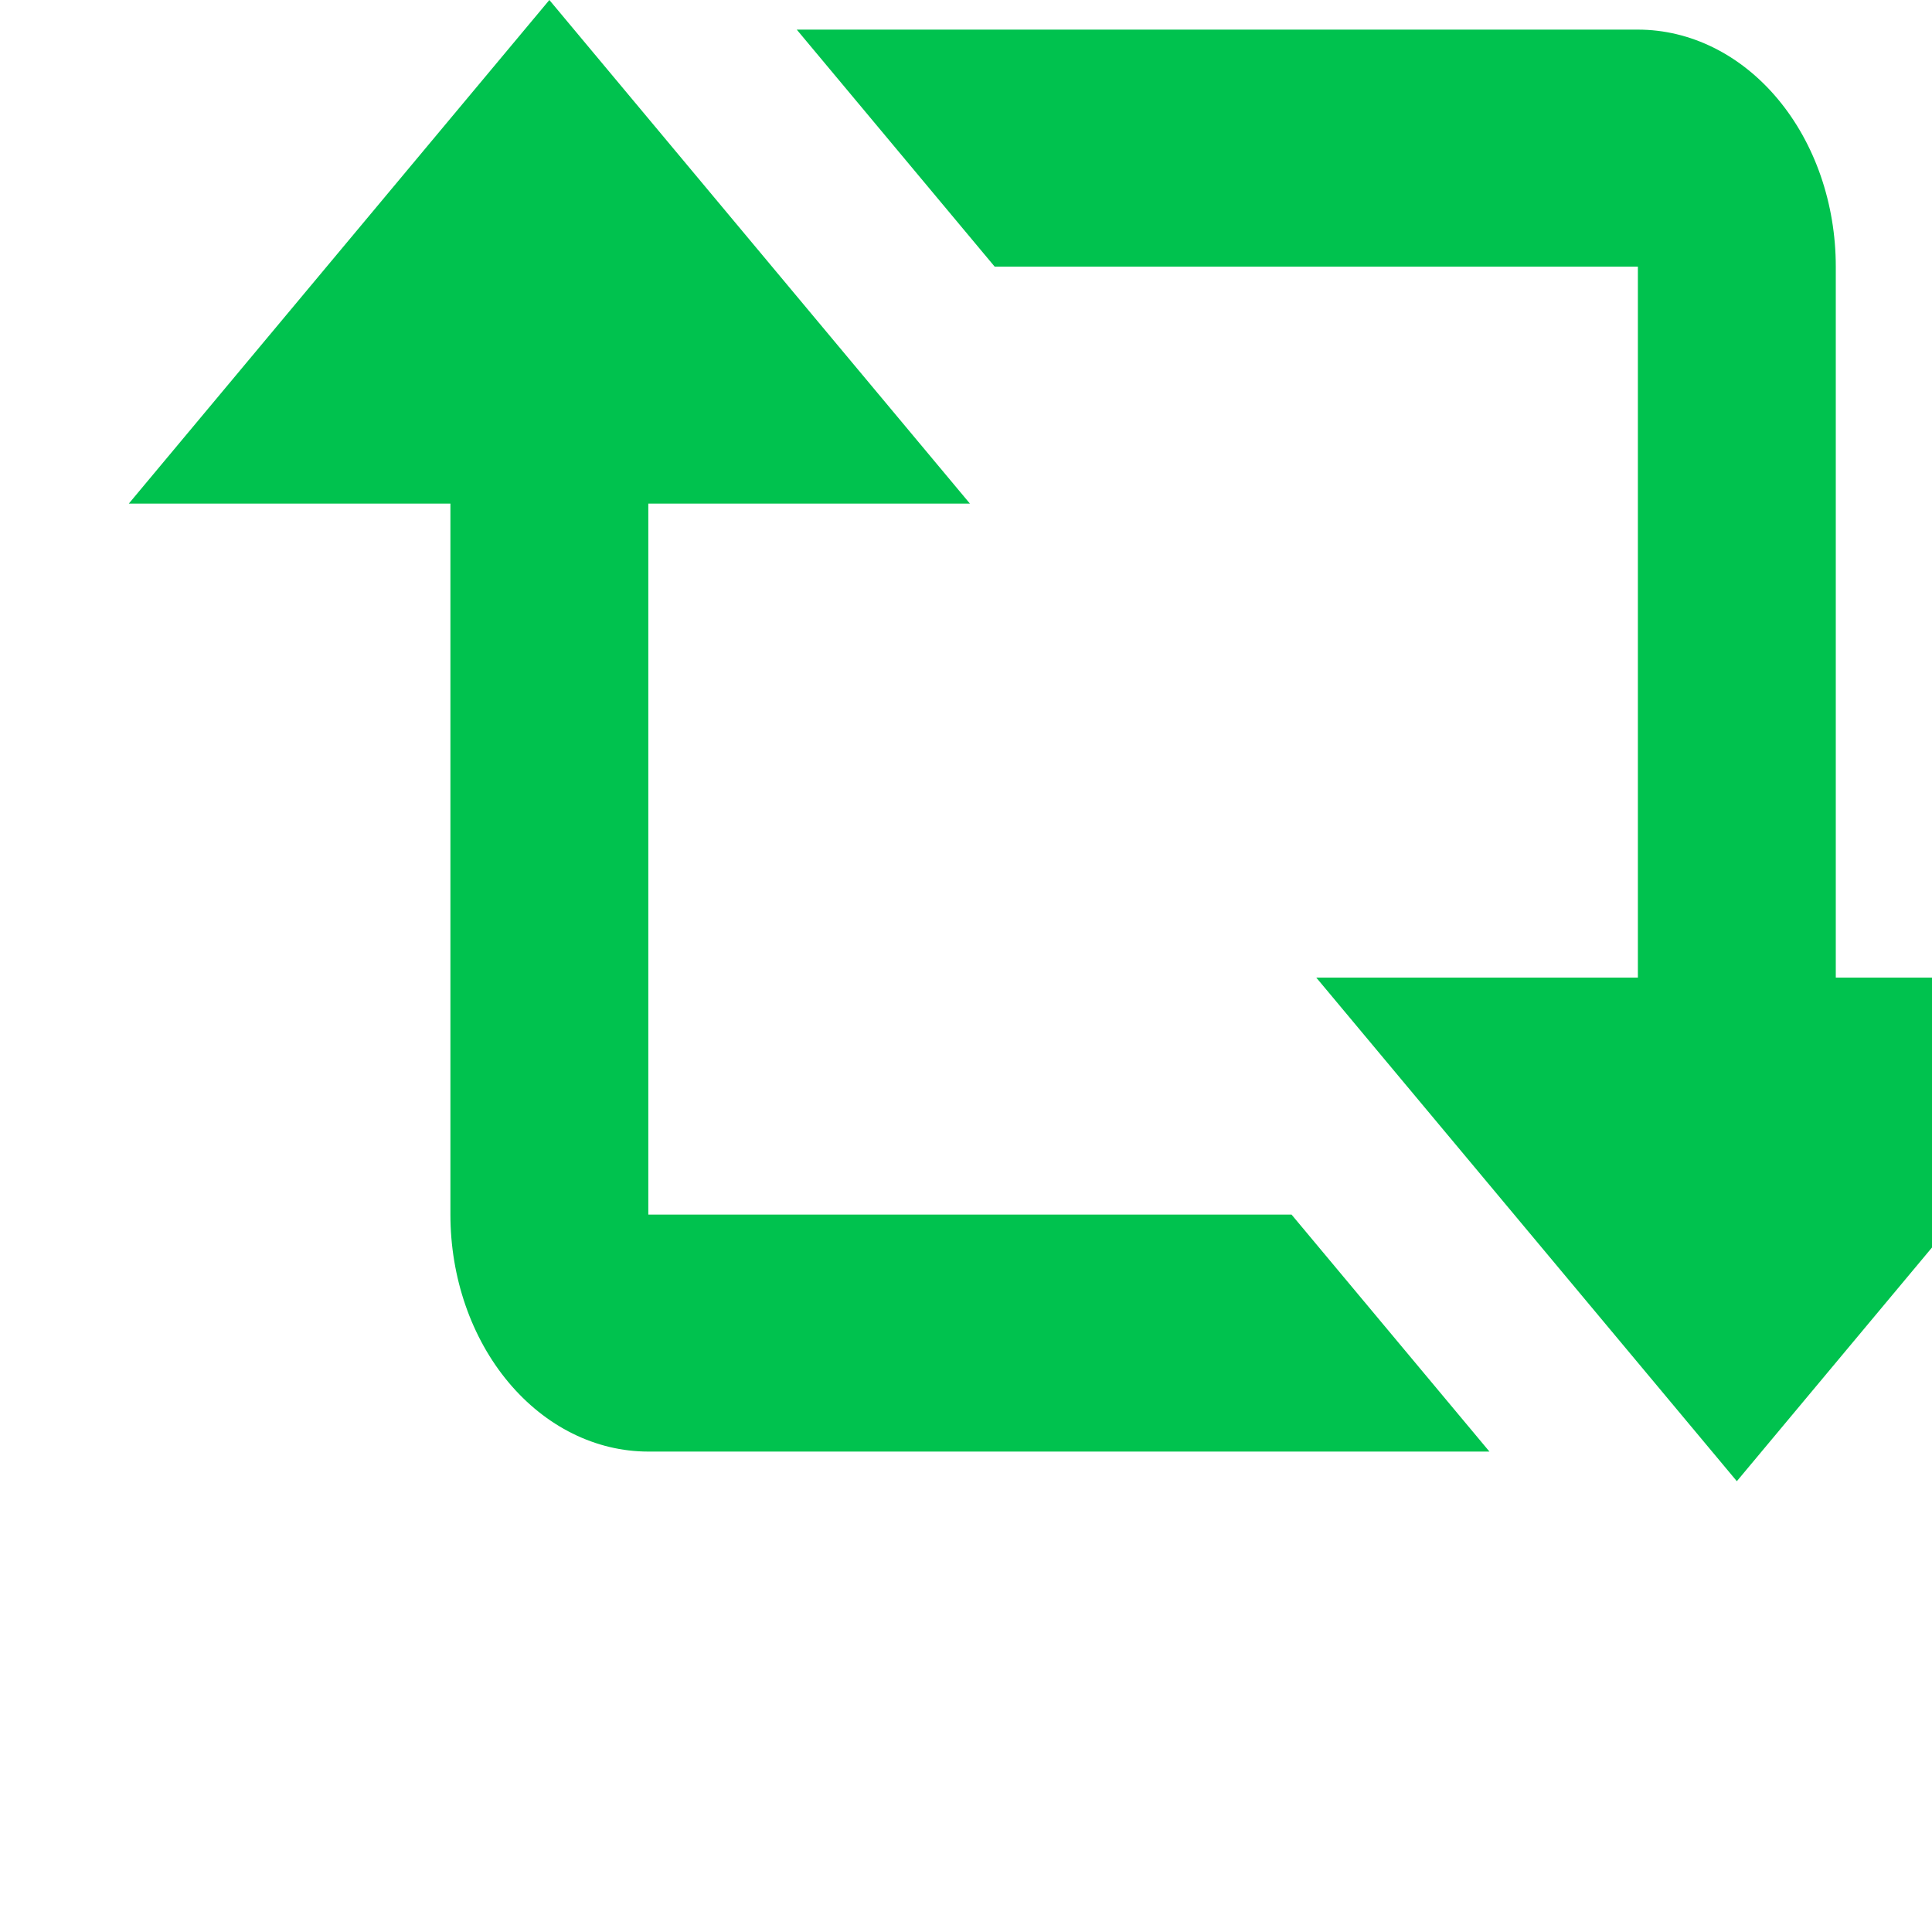 
<svg width="60" height="60" viewBox="0 0 60 60" fill="none" xmlns="http://www.w3.org/2000/svg">
<g clip-path="url(#clip0_171_48)">
<path d="M17.061 0L30.122 15.64H20.134V37.72H40.11L46.256 45.08H20.134C18.504 45.08 16.941 44.305 15.788 42.924C14.635 41.544 13.988 39.672 13.988 37.72V15.64H4L17.061 0ZM53.939 46L40.878 30.36H50.866V8.28H30.89L24.744 0.92H50.866C52.496 0.92 54.059 1.695 55.212 3.076C56.365 4.456 57.012 6.328 57.012 8.28V30.36H67L53.939 46Z" fill="#00C24E"/>
</g>
<defs>
<clipPath id="clip0_171_48">
<rect width="60" height="60" fill="white"/>
</clipPath>
</defs>
</svg>
